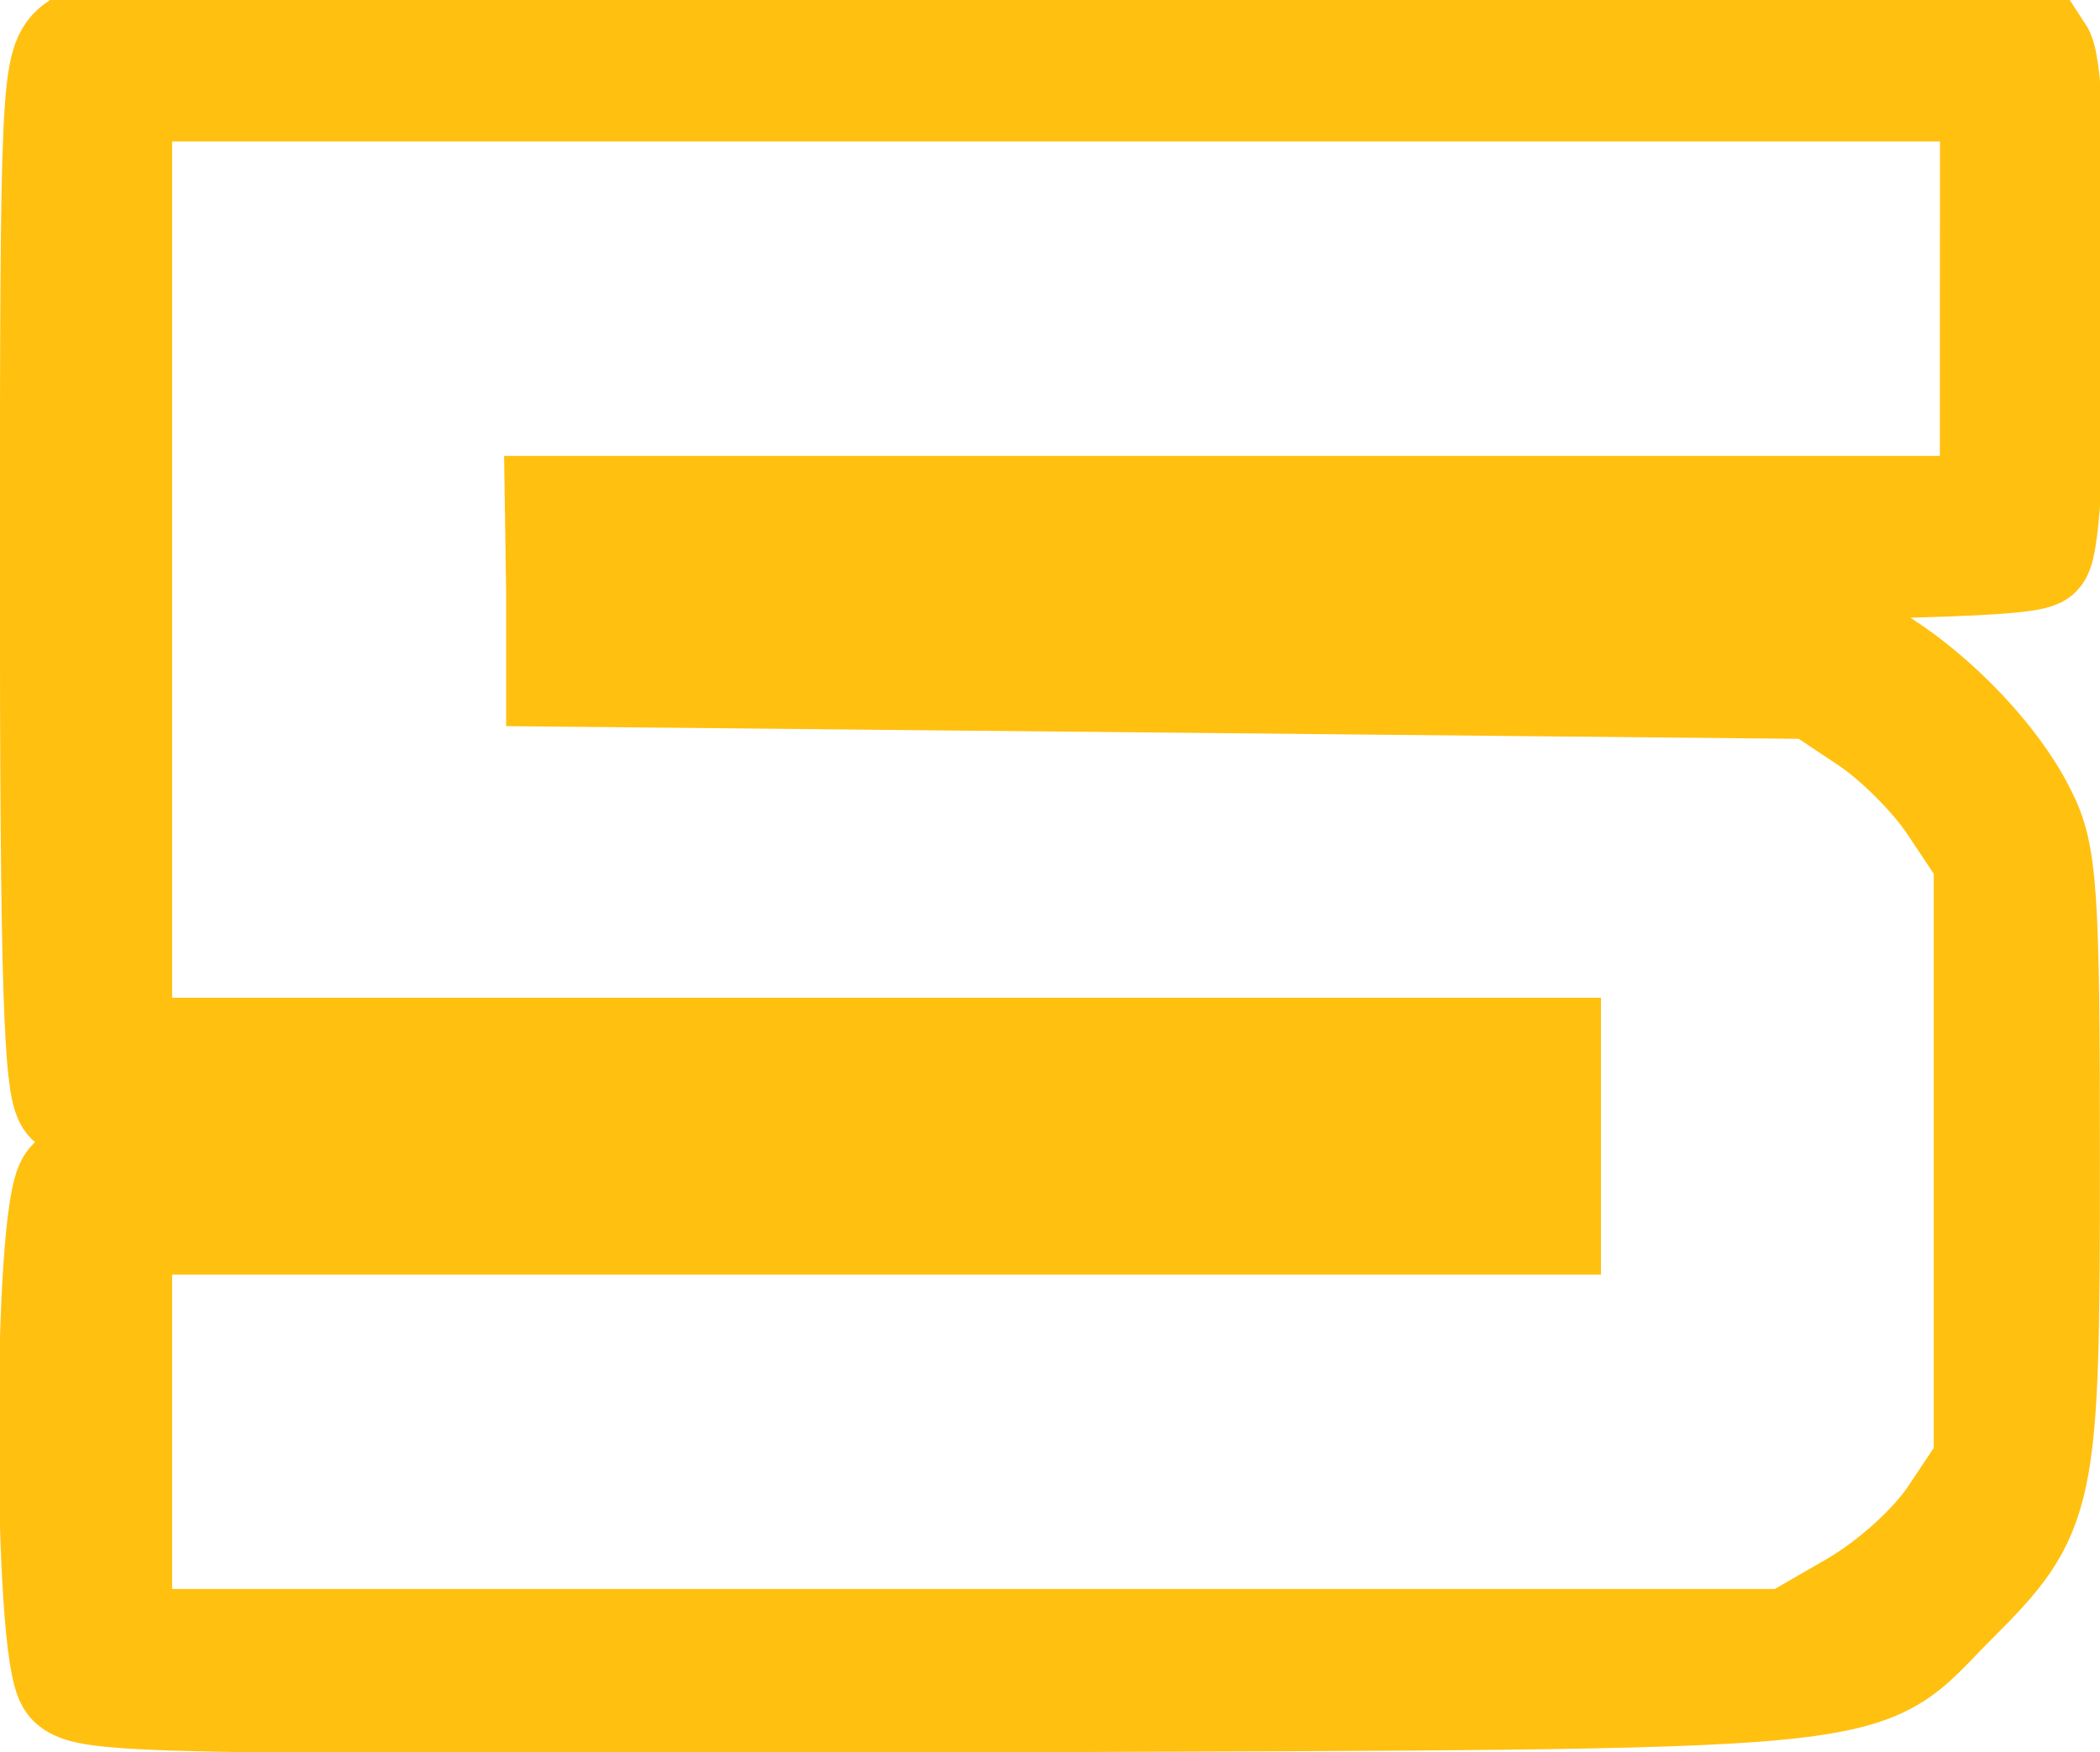<svg version="1.1" xmlns="http://www.w3.org/2000/svg" xmlns:xlink="http://www.w3.org/1999/xlink" width="20.094" height="16.77" viewBox="0,0,20.094,16.77"><g transform="translate(-229.928,-171.727)"><g data-paper-data="{&quot;isPaintingLayer&quot;:true}" fill="#ffc010" fill-rule="nonzero" stroke="#ffc010" stroke-width="1" stroke-linecap="butt" stroke-linejoin="miter" stroke-miterlimit="10" stroke-dasharray="" stroke-dashoffset="0" style="mix-blend-mode: normal"><path d="M249.463,172.227c0.177,0.271 0.153,4.632 -0.024,4.809c-0.106,0.106 -1.792,0.141 -6.836,0.141c-6.612,0 -6.695,0 -6.695,0.236c0,0.236 0.083,0.236 5.622,0.236c5.433,0 5.634,0.012 6.117,0.248c0.625,0.295 1.355,1.014 1.65,1.615c0.2,0.389 0.224,0.743 0.224,3.324c0,3.253 -0.024,3.359 -0.896,4.231c-0.955,0.955 -0.33,0.896 -9.606,0.931c-7.602,0.024 -8.274,0.012 -8.427,-0.165c-0.236,-0.283 -0.236,-4.514 0,-4.797c0.141,-0.177 0.766,-0.2 6.86,-0.2c5.834,0 6.706,-0.024 6.706,-0.177c0,-0.153 -0.884,-0.177 -6.718,-0.2c-5.316,-0.024 -6.742,-0.071 -6.86,-0.189c-0.118,-0.118 -0.153,-1.19 -0.153,-5.045c0,-4.738 0.012,-4.903 0.236,-5.068c0.354,-0.259 18.634,-0.189 18.799,0.071zM248.991,172.581h-8.958h-8.958v4.597v4.597h6.836h6.836v0.825v0.825h-6.836h-6.836v2.004v2.004h7.991h7.979l0.613,-0.354c0.365,-0.212 0.754,-0.566 0.943,-0.849l0.33,-0.495v-2.899v-2.899l-0.33,-0.495c-0.177,-0.271 -0.542,-0.636 -0.813,-0.813l-0.495,-0.33l-6.011,-0.059l-6.011,-0.059v-0.79l-0.012,-0.801h6.871h6.86v-2.004z"/></g></g></svg>